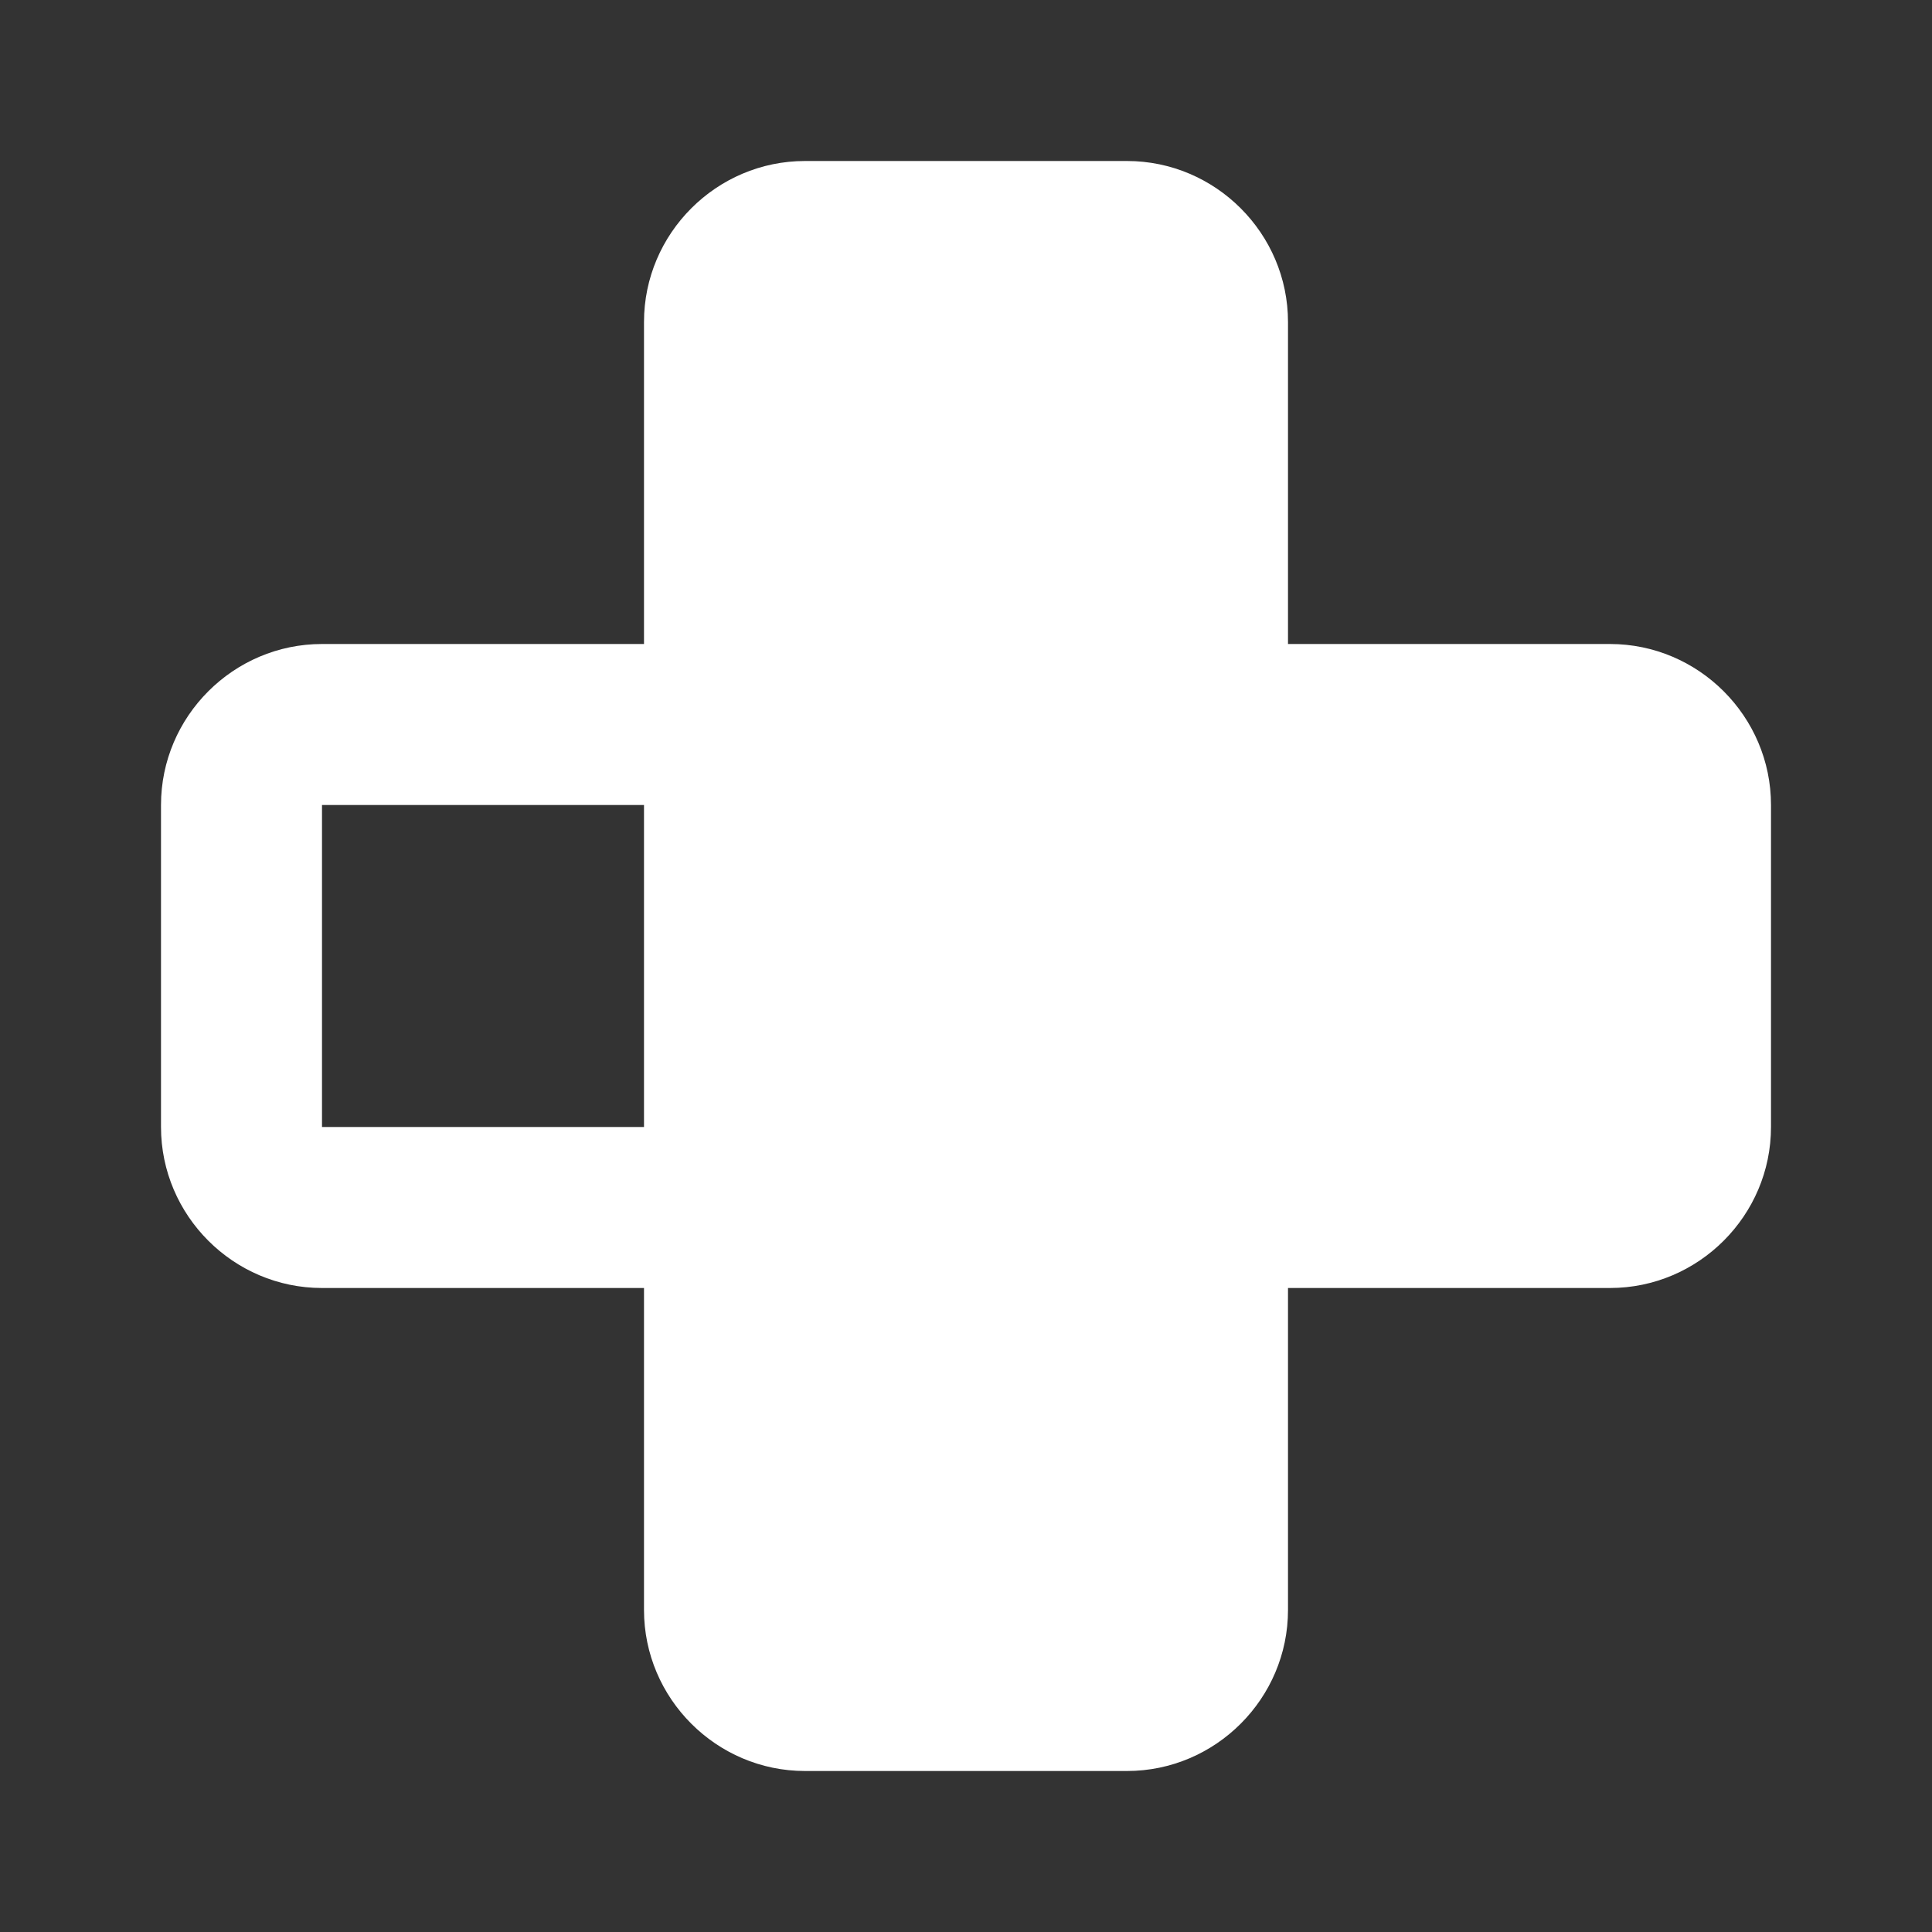 <?xml version="1.0" encoding="UTF-8"?><!DOCTYPE svg PUBLIC "-//W3C//DTD SVG 1.1//EN" "http://www.w3.org/Graphics/SVG/1.1/DTD/svg11.dtd"><svg xmlns="http://www.w3.org/2000/svg" xmlns:xlink="http://www.w3.org/1999/xlink" version="1.1" width="512" height="512" viewBox="0 0 512 512"><rect x="0" y="0" width="512" height="512" fill="#333333" stroke="none"/>    <path fill="#ffffff" transform="scale(1, -1) translate(0, -448)" glyph-name="gamepad-round-left" unicode="&#xFE21;" horiz-adv-x="512" d=" M85.333 277.333H170.667V362.667C170.667 386.133 189.867 405.333 213.333 405.333H298.667C322.133 405.333 341.333 386.133 341.333 362.667V277.333H426.667C450.133 277.333 469.333 258.133 469.333 234.667V149.333C469.333 125.867 450.133 106.667 426.667 106.667H341.333V21.333C341.333 -2.133 322.133 -21.333 298.667 -21.333H213.333C189.867 -21.333 170.667 -2.133 170.667 21.333V106.667H85.333C61.867 106.667 42.667 125.867 42.667 149.333V234.667C42.667 258.133 61.867 277.333 85.333 277.333M85.333 234.667V149.333H170.667V234.667H85.333z" /></svg>